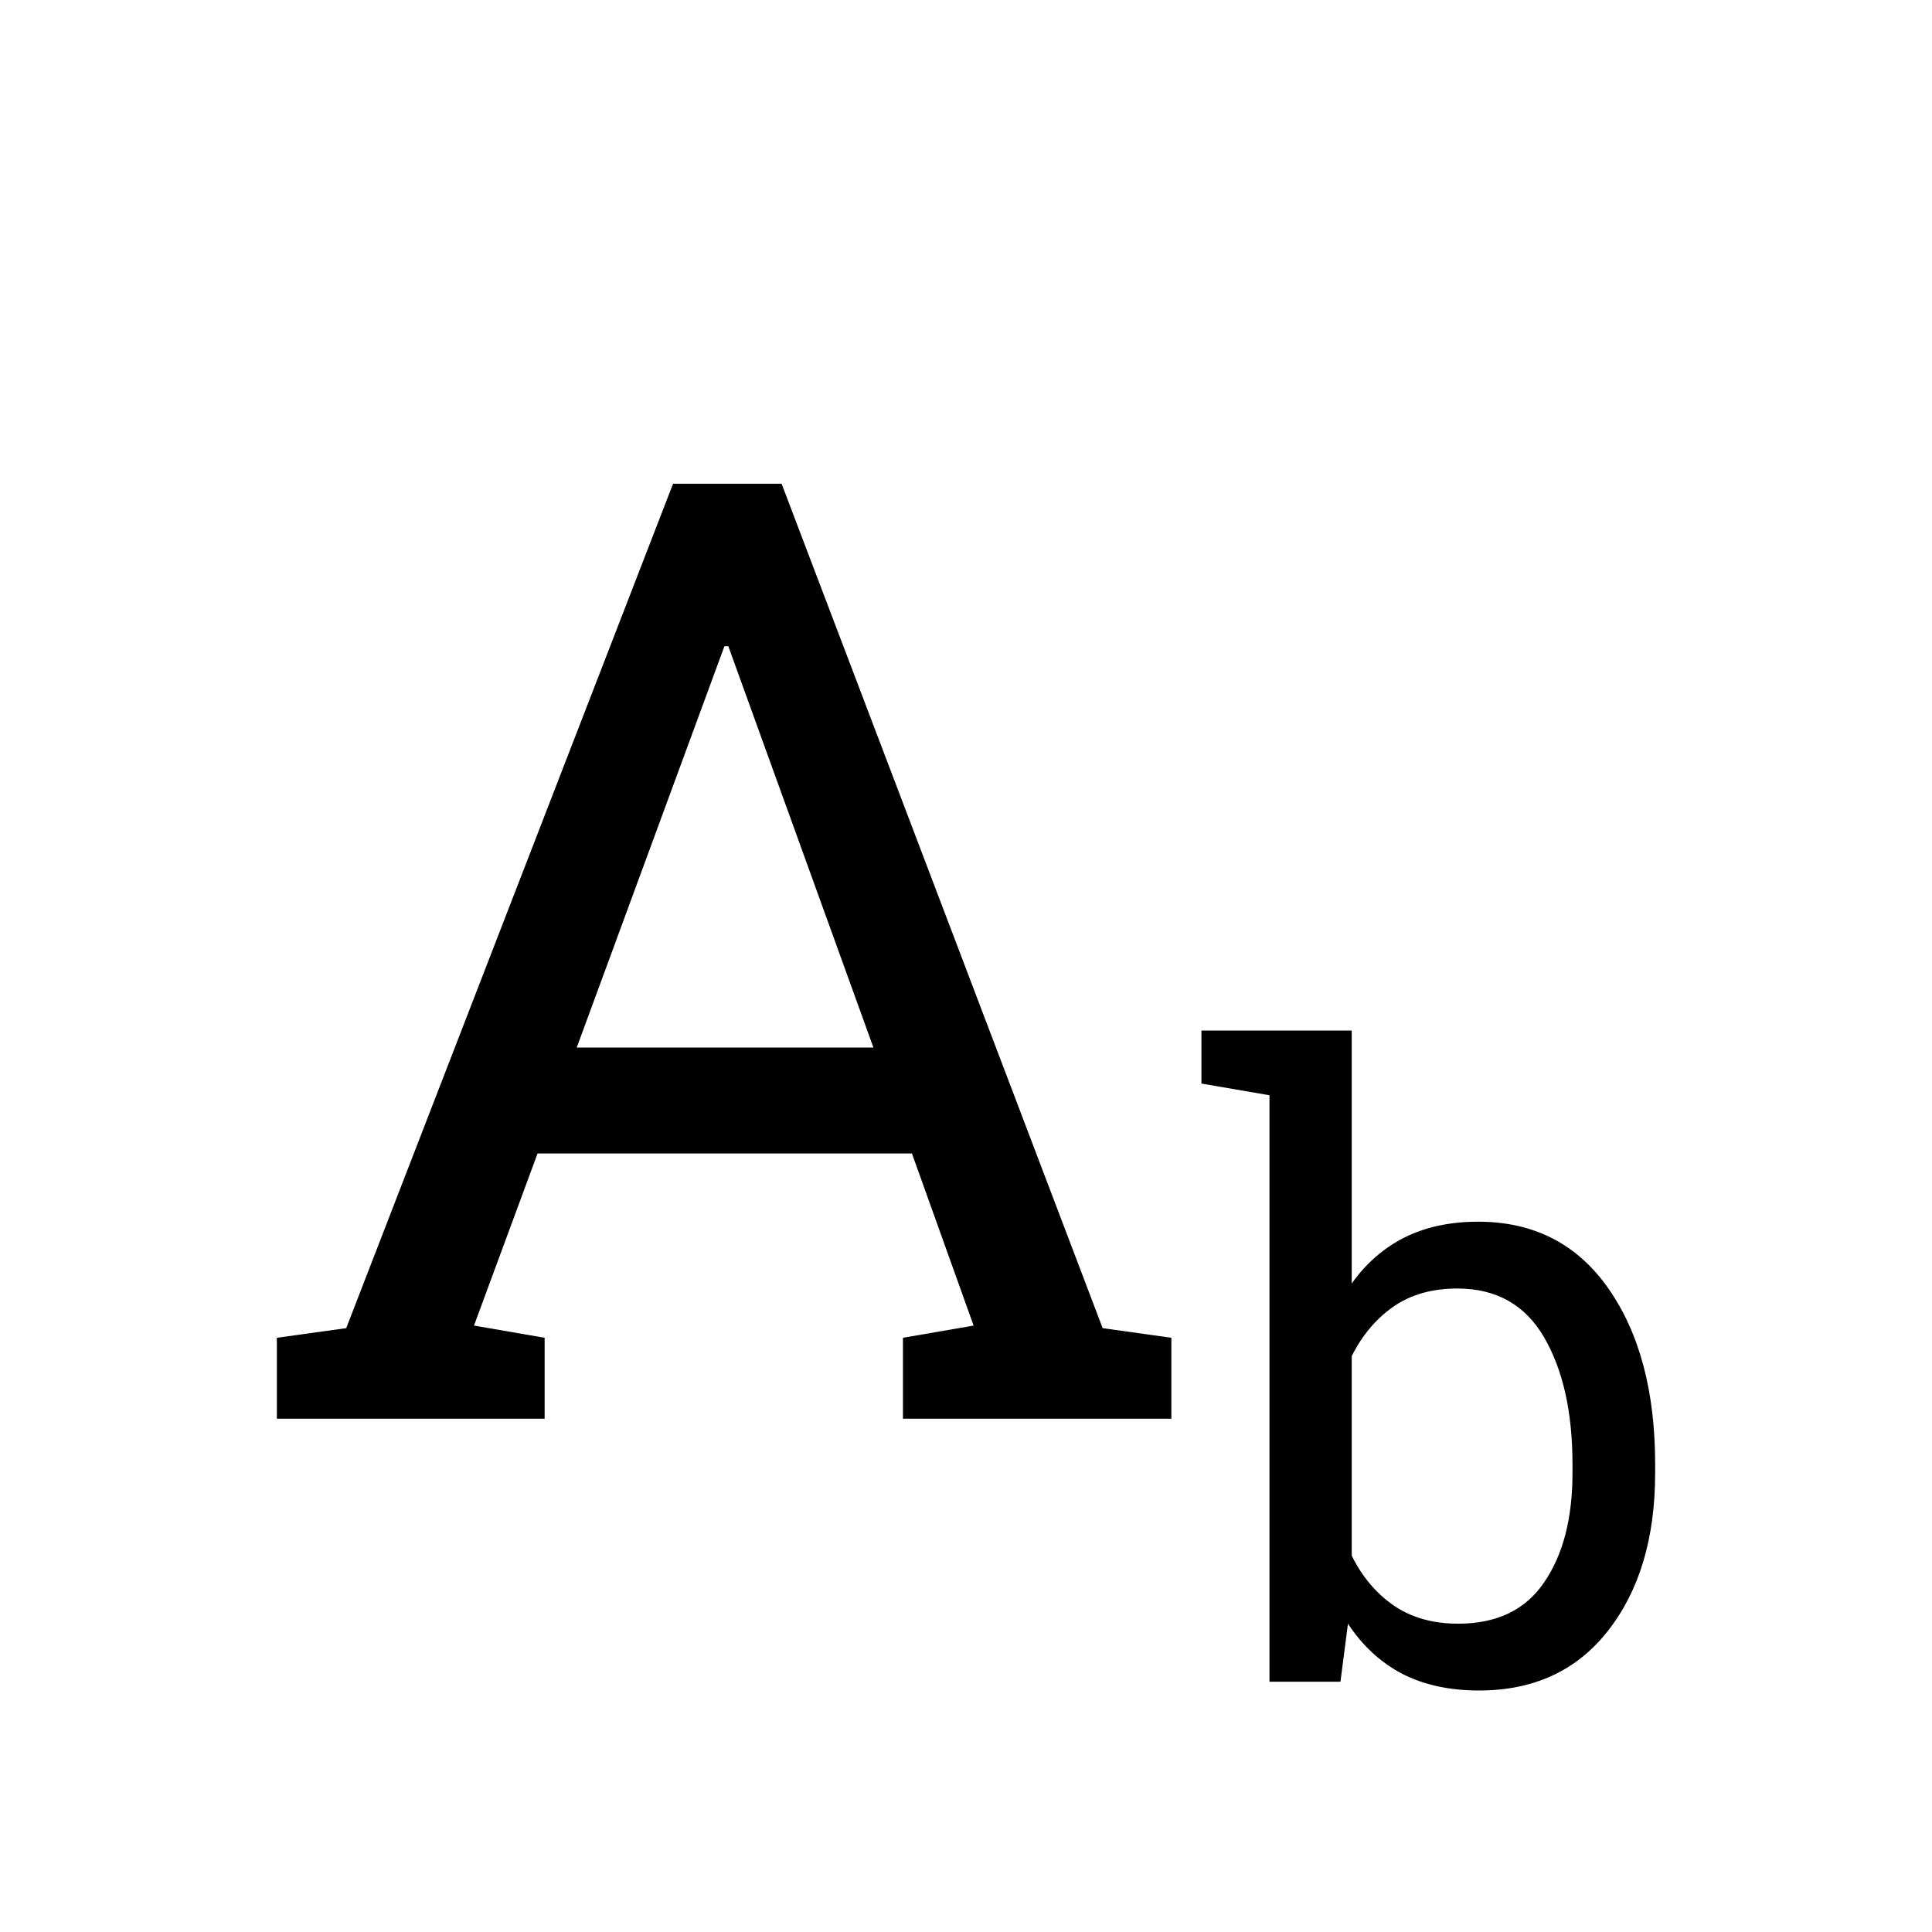<?xml version="1.0" encoding="UTF-8" standalone="no"?>
<!-- Created with Inkscape (http://www.inkscape.org/) -->

<svg xmlns="http://www.w3.org/2000/svg" viewBox="0 0 60 60">
  <path d="m8.598,41.546 2.154,-0.299 10.151,-26.225 3.37,0 9.971,26.225 2.134,0.299 0,2.513 -8.336,0 0,-2.513 2.194,-0.379 -1.915,-5.345 -11.627,0 -1.974,5.345 2.194,0.379 0,2.513 -8.316,0 0,-2.513zm9.313,-9.014 9.214,0 -4.507,-12.464 -0.12,0 -4.587,12.464z"/>
  <path d="m51.402,45.746q0,3.033 -1.465,4.9Q48.486,52.5 45.932,52.5q-1.374,0 -2.385,-0.519 -1.011,-0.531 -1.685,-1.556l-0.233,1.802 -2.204,0 0,-18.213 -2.113,-0.363 0,-1.646 4.667,0 0,7.855q0.661,-0.933 1.633,-1.426 0.985,-0.493 2.294,-0.493 2.593,0 4.044,2.074 1.452,2.074 1.452,5.457l0,0.272zm-2.567,-0.272q0,-2.424 -0.881,-3.941 -0.881,-1.517 -2.696,-1.517 -1.18,0 -1.996,0.57 -0.804,0.57 -1.283,1.53l0,6.196q0.48,0.972 1.296,1.543 0.83,0.57 2.009,0.57 1.802,0 2.67,-1.283 0.881,-1.283 0.881,-3.396l0,-0.272z"/>
</svg>
